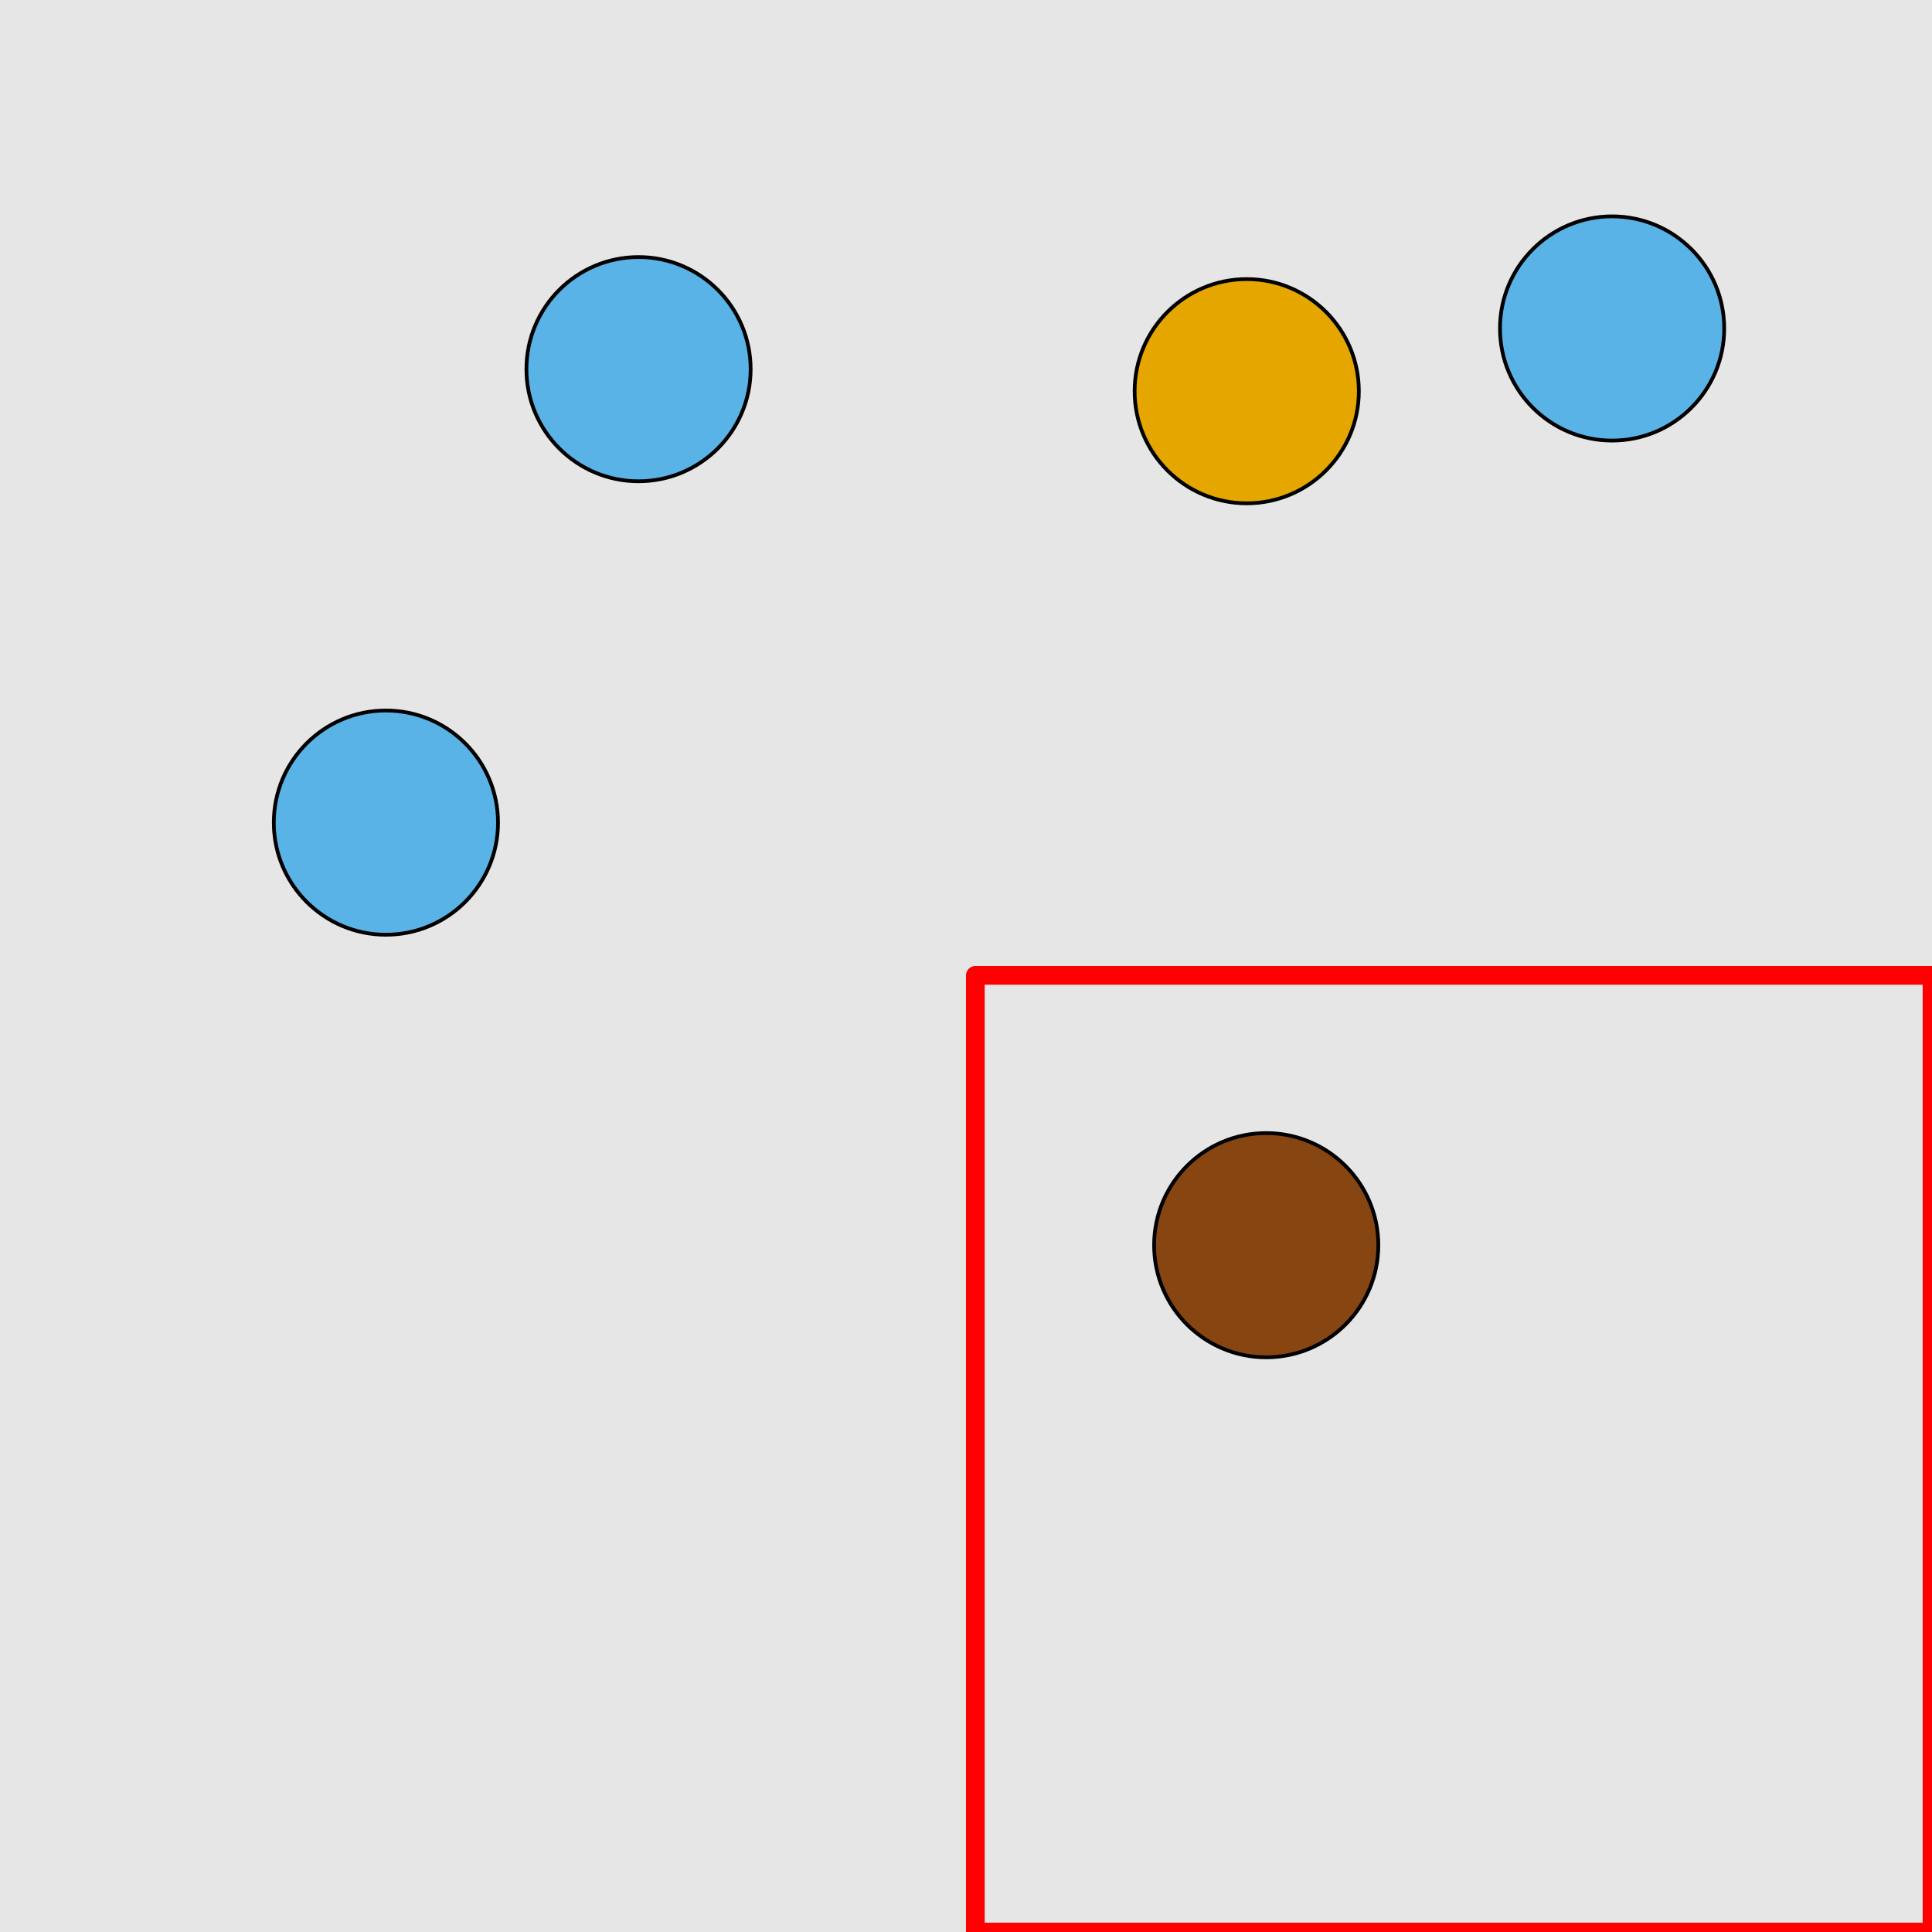 <?xml version="1.0" encoding="UTF-8"?>
<svg xmlns="http://www.w3.org/2000/svg" xmlns:xlink="http://www.w3.org/1999/xlink" width="517pt" height="517pt" viewBox="0 0 517 517" version="1.1">
<g id="surface2621">
<rect x="0" y="0" width="517" height="517" style="fill:rgb(90%,90%,90%);fill-opacity:1;stroke:none;"/>
<path style="fill:none;stroke-width:5;stroke-linecap:butt;stroke-linejoin:round;stroke:rgb(100%,0%,0%);stroke-opacity:1;stroke-miterlimit:10;" d="M 261 261 L 517 261 L 517 517 L 261 517 Z M 261 261 "/>
<path style="fill-rule:nonzero;fill:rgb(53%,27%,7%);fill-opacity:1;stroke-width:1;stroke-linecap:butt;stroke-linejoin:round;stroke:rgb(0%,0%,0%);stroke-opacity:1;stroke-miterlimit:10;" d="M 368.84 333.215 C 368.84 349.781 355.41 363.215 338.84 363.215 C 322.273 363.215 308.84 349.781 308.84 333.215 C 308.84 316.645 322.273 303.215 338.84 303.215 C 355.41 303.215 368.84 316.645 368.84 333.215 "/>
<path style="fill-rule:nonzero;fill:rgb(35%,70%,90%);fill-opacity:1;stroke-width:1;stroke-linecap:butt;stroke-linejoin:round;stroke:rgb(0%,0%,0%);stroke-opacity:1;stroke-miterlimit:10;" d="M 200.871 98.789 C 200.871 115.355 187.438 128.789 170.871 128.789 C 154.301 128.789 140.871 115.355 140.871 98.789 C 140.871 82.219 154.301 68.789 170.871 68.789 C 187.438 68.789 200.871 82.219 200.871 98.789 "/>
<path style="fill-rule:nonzero;fill:rgb(35%,70%,90%);fill-opacity:1;stroke-width:1;stroke-linecap:butt;stroke-linejoin:round;stroke:rgb(0%,0%,0%);stroke-opacity:1;stroke-miterlimit:10;" d="M 133.27 220.133 C 133.27 236.699 119.84 250.133 103.27 250.133 C 86.703 250.133 73.27 236.699 73.27 220.133 C 73.27 203.562 86.703 190.133 103.27 190.133 C 119.84 190.133 133.27 203.562 133.27 220.133 "/>
<path style="fill-rule:nonzero;fill:rgb(35%,70%,90%);fill-opacity:1;stroke-width:1;stroke-linecap:butt;stroke-linejoin:round;stroke:rgb(0%,0%,0%);stroke-opacity:1;stroke-miterlimit:10;" d="M 461.395 87.898 C 461.395 104.465 447.965 117.898 431.395 117.898 C 414.824 117.898 401.395 104.465 401.395 87.898 C 401.395 71.328 414.824 57.898 431.395 57.898 C 447.965 57.898 461.395 71.328 461.395 87.898 "/>
<path style="fill-rule:nonzero;fill:rgb(90%,65%,0%);fill-opacity:1;stroke-width:1;stroke-linecap:butt;stroke-linejoin:round;stroke:rgb(0%,0%,0%);stroke-opacity:1;stroke-miterlimit:10;" d="M 363.625 104.688 C 363.625 121.254 350.191 134.688 333.625 134.688 C 317.055 134.688 303.625 121.254 303.625 104.688 C 303.625 88.117 317.055 74.688 333.625 74.688 C 350.191 74.688 363.625 88.117 363.625 104.688 "/>
</g>
</svg>
